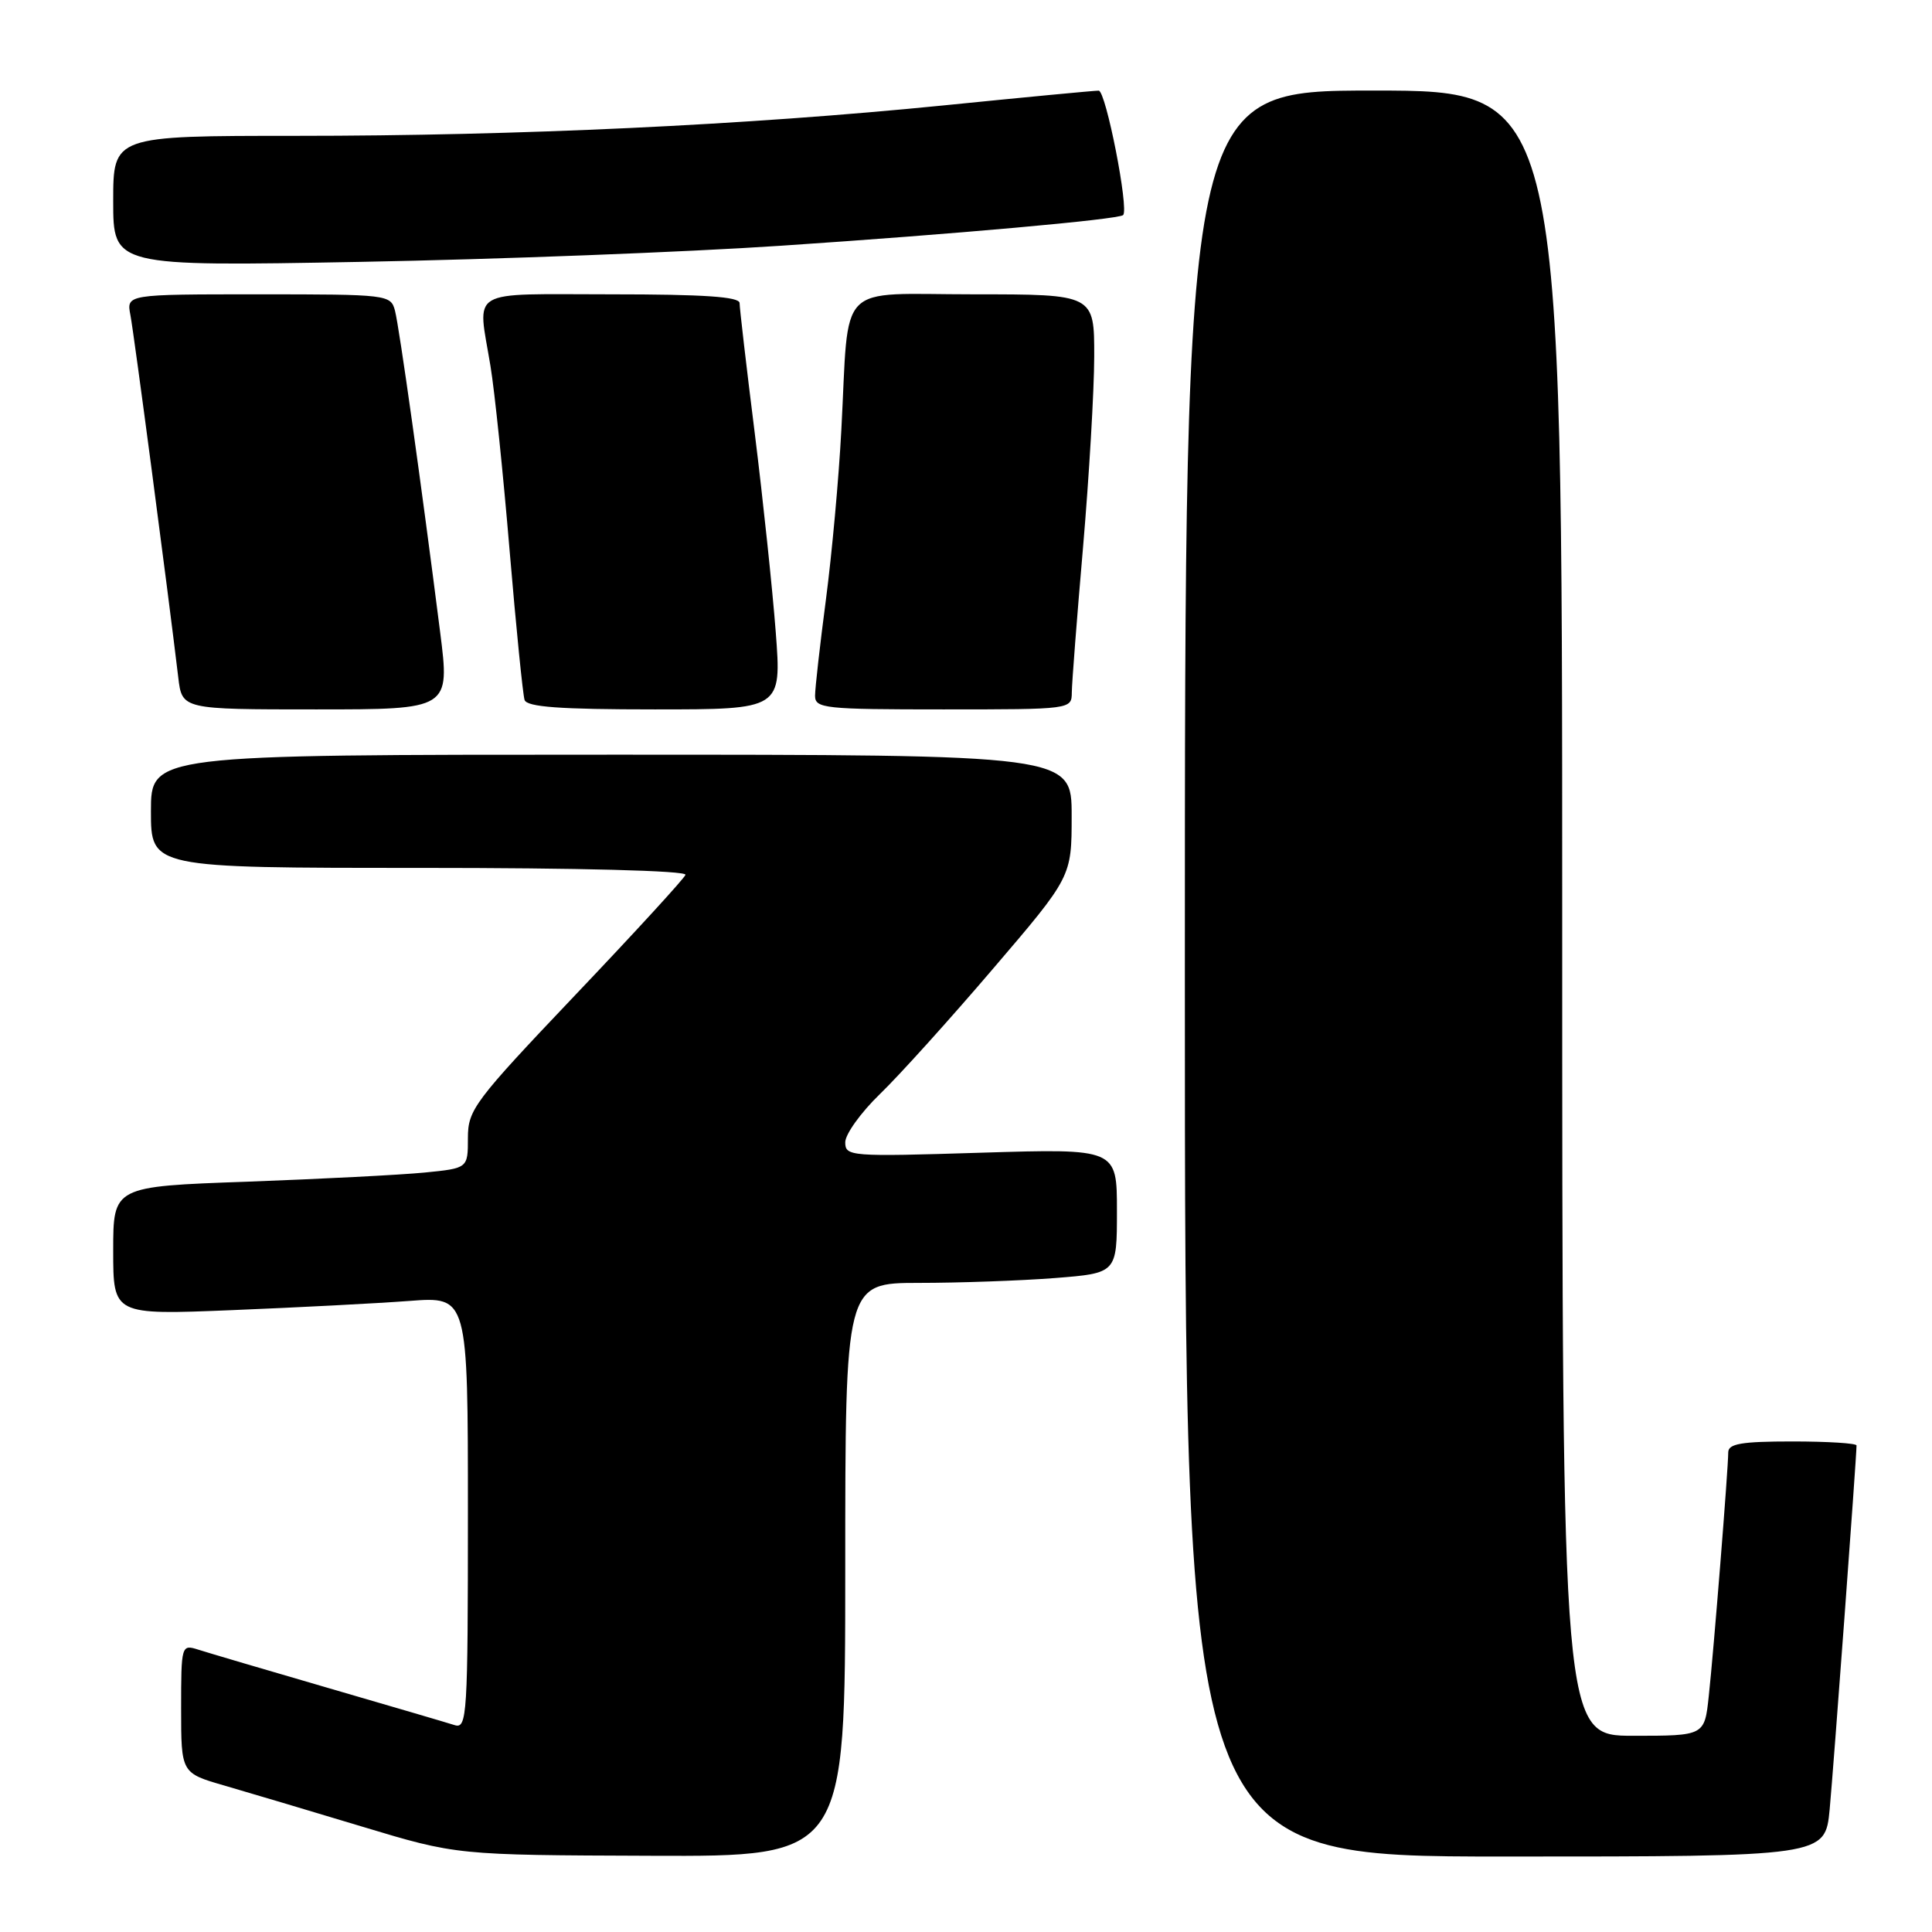 <?xml version="1.0" encoding="UTF-8" standalone="no"?>
<!DOCTYPE svg PUBLIC "-//W3C//DTD SVG 1.1//EN" "http://www.w3.org/Graphics/SVG/1.1/DTD/svg11.dtd" >
<svg xmlns="http://www.w3.org/2000/svg" xmlns:xlink="http://www.w3.org/1999/xlink" version="1.1" viewBox="0 0 256 256">
 <g >
 <path fill="currentColor"
d=" M 112.00 208.00 C 112.00 170.00 112.00 170.00 121.75 169.99 C 127.11 169.99 135.21 169.70 139.75 169.35 C 148.00 168.70 148.00 168.70 148.00 160.45 C 148.00 152.19 148.00 152.19 130.00 152.74 C 112.66 153.28 112.00 153.23 112.00 151.36 C 112.00 150.29 114.07 147.41 116.60 144.96 C 119.14 142.51 125.89 135.03 131.60 128.34 C 142.00 116.18 142.00 116.18 142.00 108.09 C 142.00 100.00 142.00 100.00 81.00 100.00 C 20.00 100.00 20.00 100.00 20.00 107.50 C 20.00 115.00 20.00 115.00 55.58 115.00 C 76.74 115.00 91.03 115.37 90.83 115.92 C 90.65 116.42 84.09 123.58 76.25 131.82 C 62.80 145.98 62.00 147.04 62.00 150.81 C 62.00 154.80 62.00 154.80 56.25 155.37 C 53.09 155.68 42.51 156.22 32.75 156.58 C 15.00 157.21 15.00 157.21 15.00 165.73 C 15.00 174.24 15.00 174.24 30.75 173.60 C 39.41 173.25 49.99 172.70 54.25 172.38 C 62.00 171.79 62.00 171.79 62.00 200.46 C 62.00 227.31 61.89 229.10 60.25 228.59 C 59.29 228.28 51.75 226.07 43.50 223.67 C 35.25 221.27 27.49 218.98 26.25 218.58 C 24.04 217.88 24.00 218.00 24.00 226.40 C 24.00 234.94 24.00 234.94 29.75 236.60 C 32.91 237.52 41.12 239.96 48.00 242.04 C 60.50 245.81 60.50 245.81 86.25 245.90 C 112.00 246.00 112.00 246.00 112.00 208.00 Z  M 242.44 239.75 C 242.94 234.43 246.00 193.07 246.00 191.53 C 246.00 191.24 242.18 191.00 237.50 191.00 C 230.75 191.00 229.00 191.30 229.00 192.45 C 229.00 194.59 227.08 218.68 226.42 224.75 C 225.86 230.00 225.86 230.00 216.43 230.00 C 207.00 230.00 207.00 230.00 207.00 121.00 C 207.00 12.00 207.00 12.00 182.00 12.00 C 157.00 12.00 157.00 12.00 157.00 129.00 C 157.00 246.00 157.00 246.00 199.42 246.00 C 241.84 246.00 241.84 246.00 242.44 239.75 Z  M 58.32 83.75 C 55.85 64.30 52.91 43.36 52.34 41.18 C 51.78 39.04 51.41 39.00 34.26 39.00 C 16.75 39.00 16.75 39.00 17.28 41.75 C 17.75 44.17 22.25 78.26 23.62 89.75 C 24.12 94.00 24.12 94.00 41.87 94.00 C 59.62 94.00 59.62 94.00 58.32 83.75 Z  M 102.79 83.75 C 102.36 78.11 101.11 66.26 100.01 57.41 C 98.90 48.57 98.00 40.80 98.00 40.16 C 98.00 39.32 93.26 39.00 81.00 39.00 C 61.70 39.00 63.28 38.06 64.99 48.50 C 65.54 51.80 66.68 62.83 67.53 73.00 C 68.39 83.17 69.28 92.06 69.51 92.75 C 69.83 93.68 74.19 94.00 86.75 94.00 C 103.57 94.00 103.57 94.00 102.79 83.75 Z  M 142.02 91.75 C 142.03 90.51 142.70 81.85 143.51 72.50 C 144.31 63.15 144.98 51.79 144.99 47.25 C 145.00 39.00 145.00 39.00 129.05 39.00 C 110.59 39.00 112.55 36.99 111.48 57.00 C 111.15 63.33 110.23 73.42 109.44 79.44 C 108.65 85.45 108.00 91.19 108.00 92.19 C 108.00 93.87 109.25 94.00 125.00 94.00 C 141.96 94.00 142.00 93.99 142.02 91.75 Z  M 103.50 32.56 C 126.32 31.04 148.21 29.08 148.82 28.50 C 149.62 27.74 146.53 12.00 145.58 12.01 C 144.98 12.01 135.72 12.89 125.00 13.97 C 98.93 16.58 68.71 18.00 39.25 18.00 C 15.00 18.00 15.00 18.00 15.00 26.65 C 15.00 35.30 15.00 35.30 47.75 34.70 C 65.76 34.37 90.85 33.41 103.50 32.56 Z "/>
</g>
</svg>